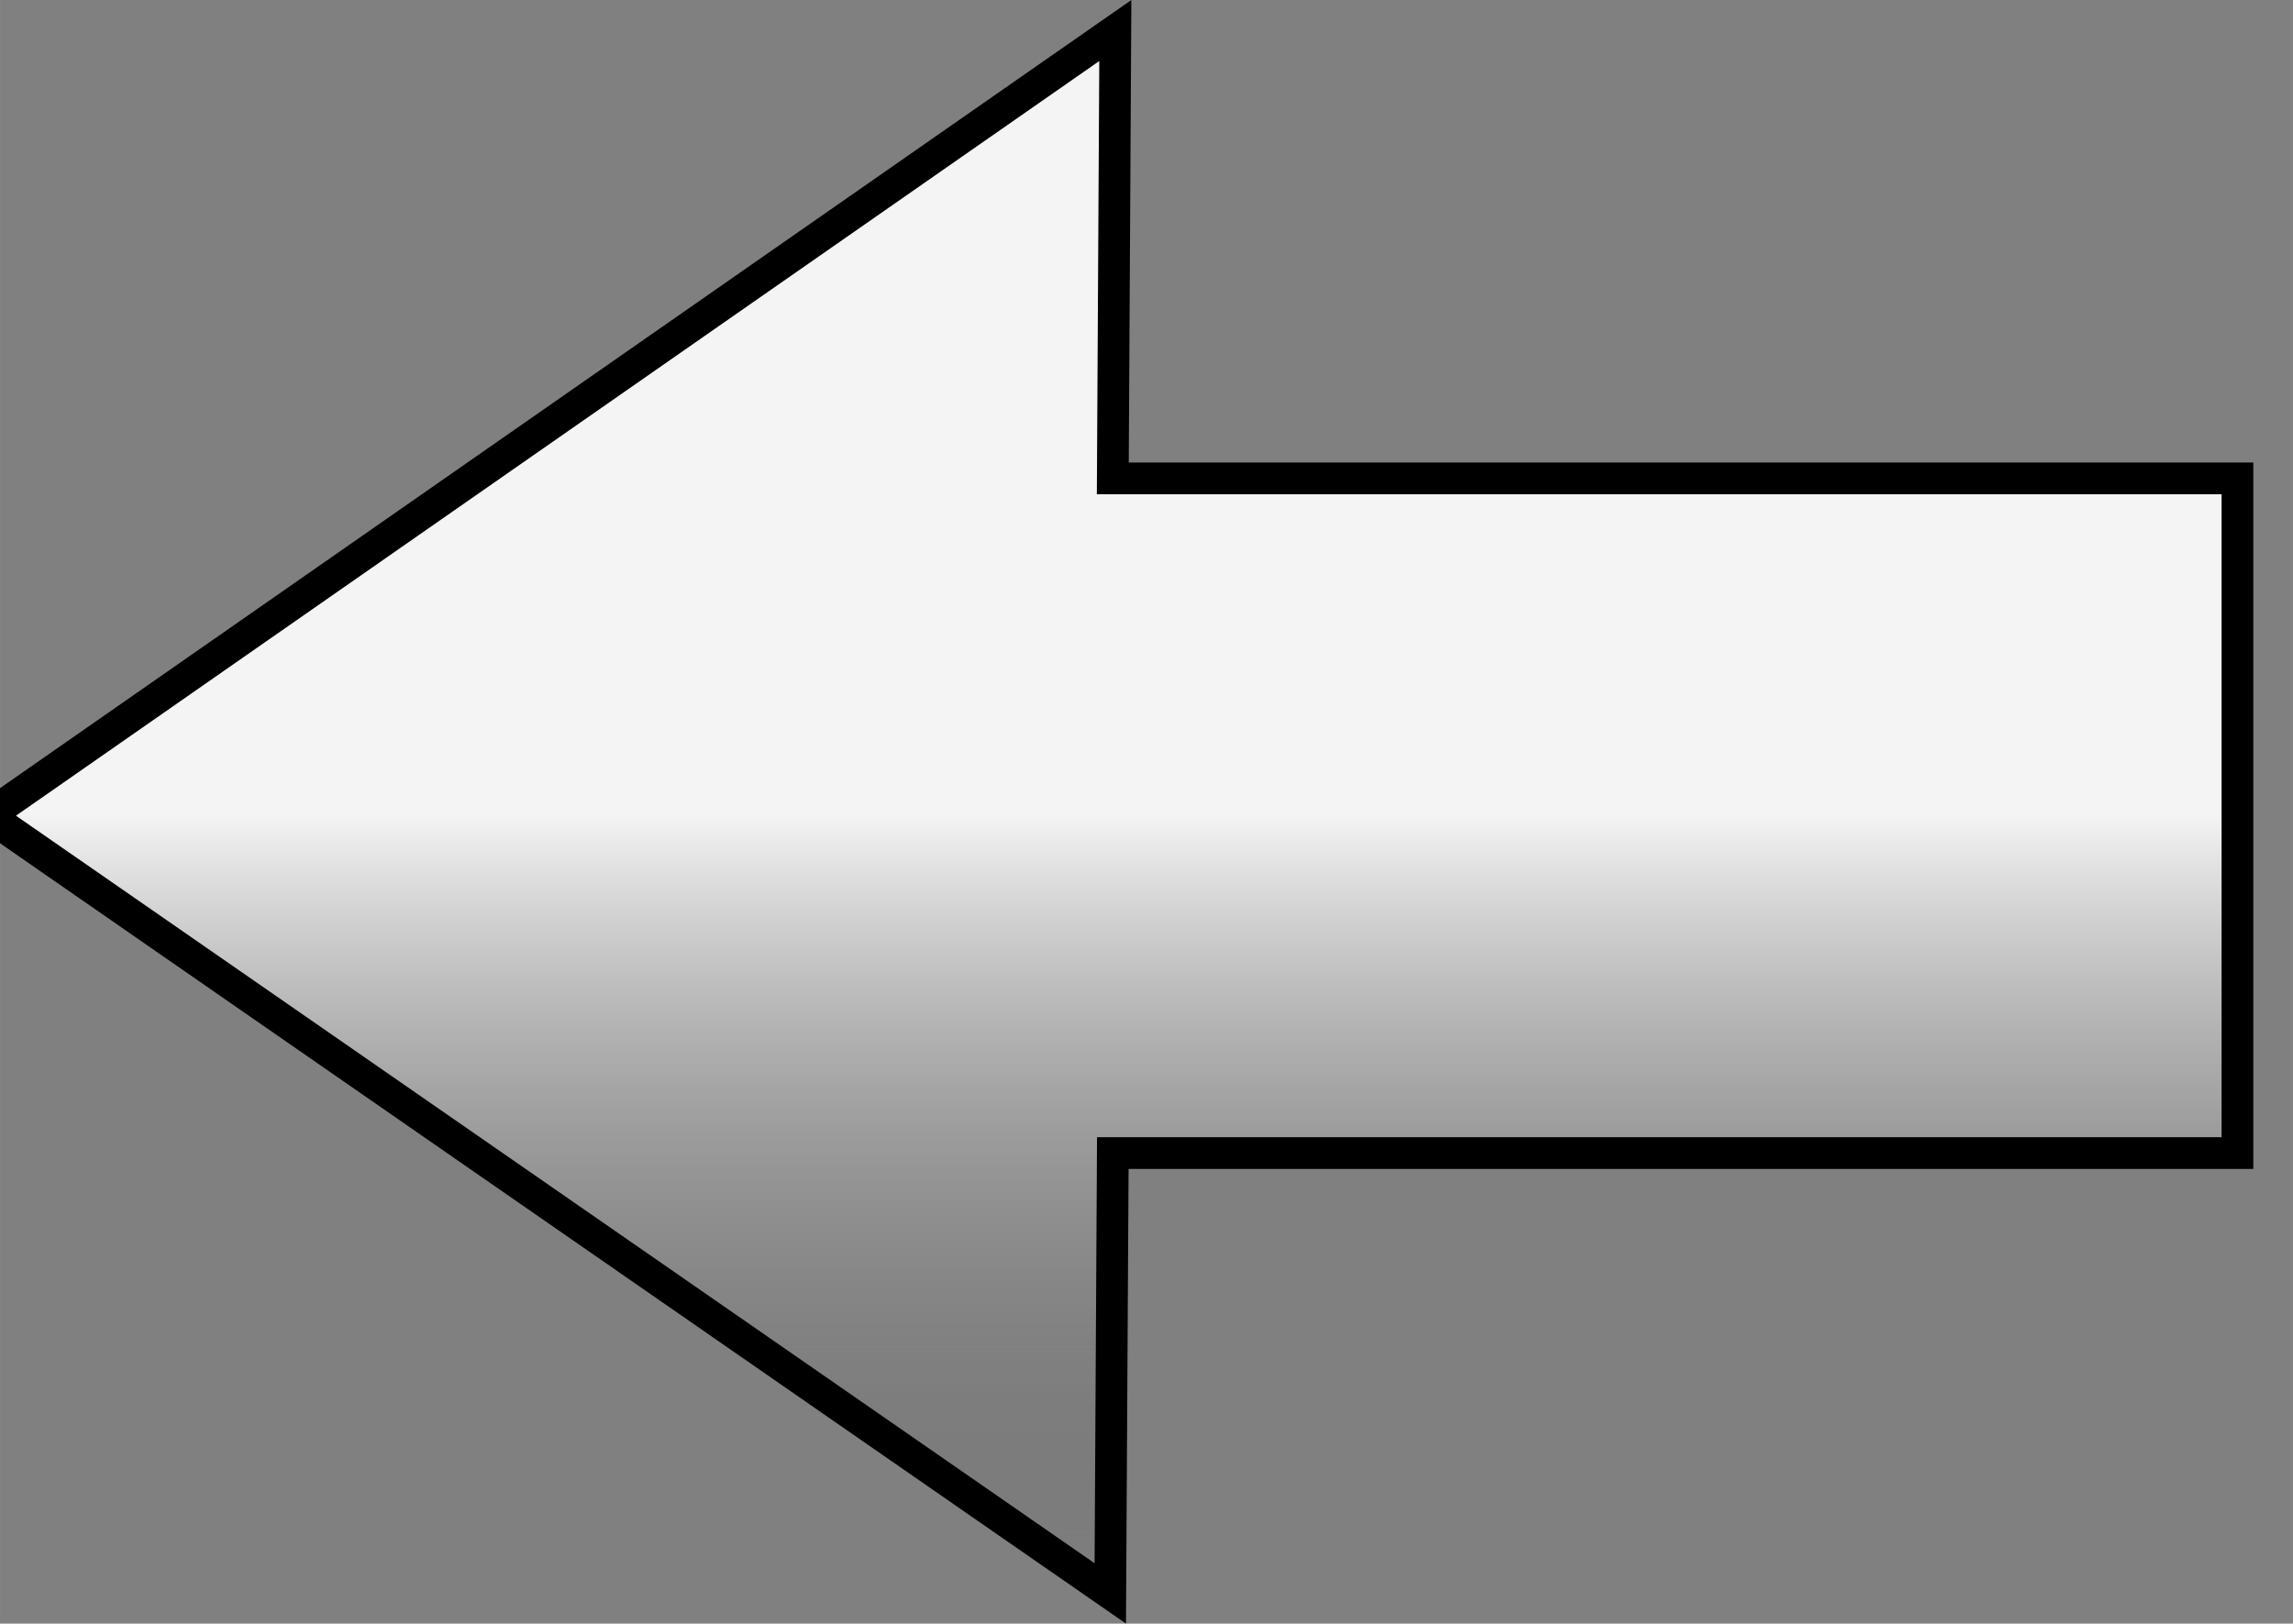 <?xml version="1.0" encoding="UTF-8" standalone="no"?>
<!-- Created with Inkscape (http://www.inkscape.org/) -->

<svg
   xmlns:dc="http://purl.org/dc/elements/1.1/"
   xmlns:cc="http://creativecommons.org/ns#"
   xmlns:rdf="http://www.w3.org/1999/02/22-rdf-syntax-ns#"
   xmlns:svg="http://www.w3.org/2000/svg"
   xmlns="http://www.w3.org/2000/svg"
   xmlns:xlink="http://www.w3.org/1999/xlink"
   xmlns:sodipodi="http://sodipodi.sourceforge.net/DTD/sodipodi-0.dtd"
   xmlns:inkscape="http://www.inkscape.org/namespaces/inkscape"
   width="62.765mm"
   height="44.452mm"
   viewBox="0 0 222.395 157.509"
   id="svg4209"
   version="1.1"
   inkscape:version="0.91 r"
   sodipodi:docname="left-arrow.svg">
  <rect x="0" y="0" width="222.395" height="157.509" fill="#808080" stroke="none"/>
  <defs
     id="defs4211">
    <linearGradient
       inkscape:collect="always"
       id="linearGradient5154">
      <stop
         style="stop-color:#f4f4f4;stop-opacity:1;"
         offset="0"
         id="stop5142" />
      <stop
         style="stop-color:#4c4c4c;stop-opacity:0"
         offset="1"
         id="stop5144" />
    </linearGradient>
    <marker
       inkscape:stockid="Arrow1Lend"
       orient="auto"
       refY="0"
       refX="0"
       id="Arrow1Lend"
       style="overflow:visible"
       inkscape:isstock="true">
      <path
         id="path4768"
         d="M 0,0 5,-5 -12.5,0 5,5 0,0 Z"
         style="fill:#000000;fill-opacity:1;fill-rule:evenodd;stroke:#000000;stroke-width:1pt;stroke-opacity:1"
         transform="matrix(-0.8,0,0,-0.8,-10,0)"
         inkscape:connector-curvature="0" />
    </marker>
    <marker
       inkscape:stockid="Arrow1Lstart"
       orient="auto"
       refY="0"
       refX="0"
       id="Arrow1Lstart"
       style="overflow:visible"
       inkscape:isstock="true">
      <path
         id="path4765"
         d="M 0,0 5,-5 -12.5,0 5,5 0,0 Z"
         style="fill:#000000;fill-opacity:1;fill-rule:evenodd;stroke:#000000;stroke-width:1pt;stroke-opacity:1"
         transform="matrix(0.8,0,0,0.8,10,0)"
         inkscape:connector-curvature="0" />
    </marker>
    <linearGradient
       inkscape:collect="always"
       xlink:href="#linearGradient5154"
       id="linearGradient5146"
       x1="70.866"
       y1="662.598"
       x2="70.866"
       y2="687.402"
       gradientUnits="userSpaceOnUse"
       gradientTransform="matrix(3.078,0,0,3.078,-177.179,-1376.932)" />
    <linearGradient
       inkscape:collect="always"
       xlink:href="#linearGradient5154"
       id="linearGradient5158"
       gradientUnits="userSpaceOnUse"
       x1="70.866"
       y1="662.598"
       x2="70.866"
       y2="687.402"
       gradientTransform="matrix(-3.078,0,0,3.078,43.669,-1376.932)" />
  </defs>
  <sodipodi:namedview
     id="base"
     pagecolor="#ffffff"
     bordercolor="#666666"
     borderopacity="1.0"
     inkscape:pageopacity="0.0"
     inkscape:pageshadow="2"
     inkscape:zoom="1"
     inkscape:cx="38.953446"
     inkscape:cy="117.84023"
     inkscape:document-units="px"
     inkscape:current-layer="layer2"
     showgrid="true"
     fit-margin-top="0"
     fit-margin-left="0"
     fit-margin-right="0"
     fit-margin-bottom="0">
    <inkscape:grid
       type="xygrid"
       id="grid5131"
       originx="176.029"
       originy="-311.133" />
  </sodipodi:namedview>
  <g
     inkscape:label="left"
     inkscape:groupmode="layer"
     id="layer1"
     transform="translate(176.029,-583.72)"
     style="display:inline">
    <path
       style="fill:url(#linearGradient5146);fill-opacity:1;fill-rule:evenodd;stroke:#000000;stroke-width:3.078px;stroke-linecap:butt;stroke-linejoin:miter;stroke-opacity:1"
       d="m -177.179,662.856 109.323,-76.176 -0.244,43.452 109.08,0 0,65.448 -109.08,0 -0.244,42.721 z"
       id="path5138"
       inkscape:connector-curvature="0"
       sodipodi:nodetypes="cccccccc"
       inkscape:export-xdpi="14.43"
       inkscape:export-ydpi="14.43" />
  </g>
  <g
     inkscape:groupmode="layer"
     id="layer2"
     inkscape:label="right"
     style="display:none"
     transform="translate(176.029,-583.72)">
    <path
       sodipodi:nodetypes="cccccccc"
       inkscape:connector-curvature="0"
       id="path5156"
       d="m 43.669,662.856 -109.323,-76.176 0.244,43.452 -109.08,0 0,65.448 109.08,0 0.244,42.721 z"
       style="fill:url(#linearGradient5158);fill-opacity:1;fill-rule:evenodd;stroke:#000000;stroke-width:3.078px;stroke-linecap:butt;stroke-linejoin:miter;stroke-opacity:1"
       inkscape:export-xdpi="14.43"
       inkscape:export-ydpi="14.43" />
  </g>
</svg>
